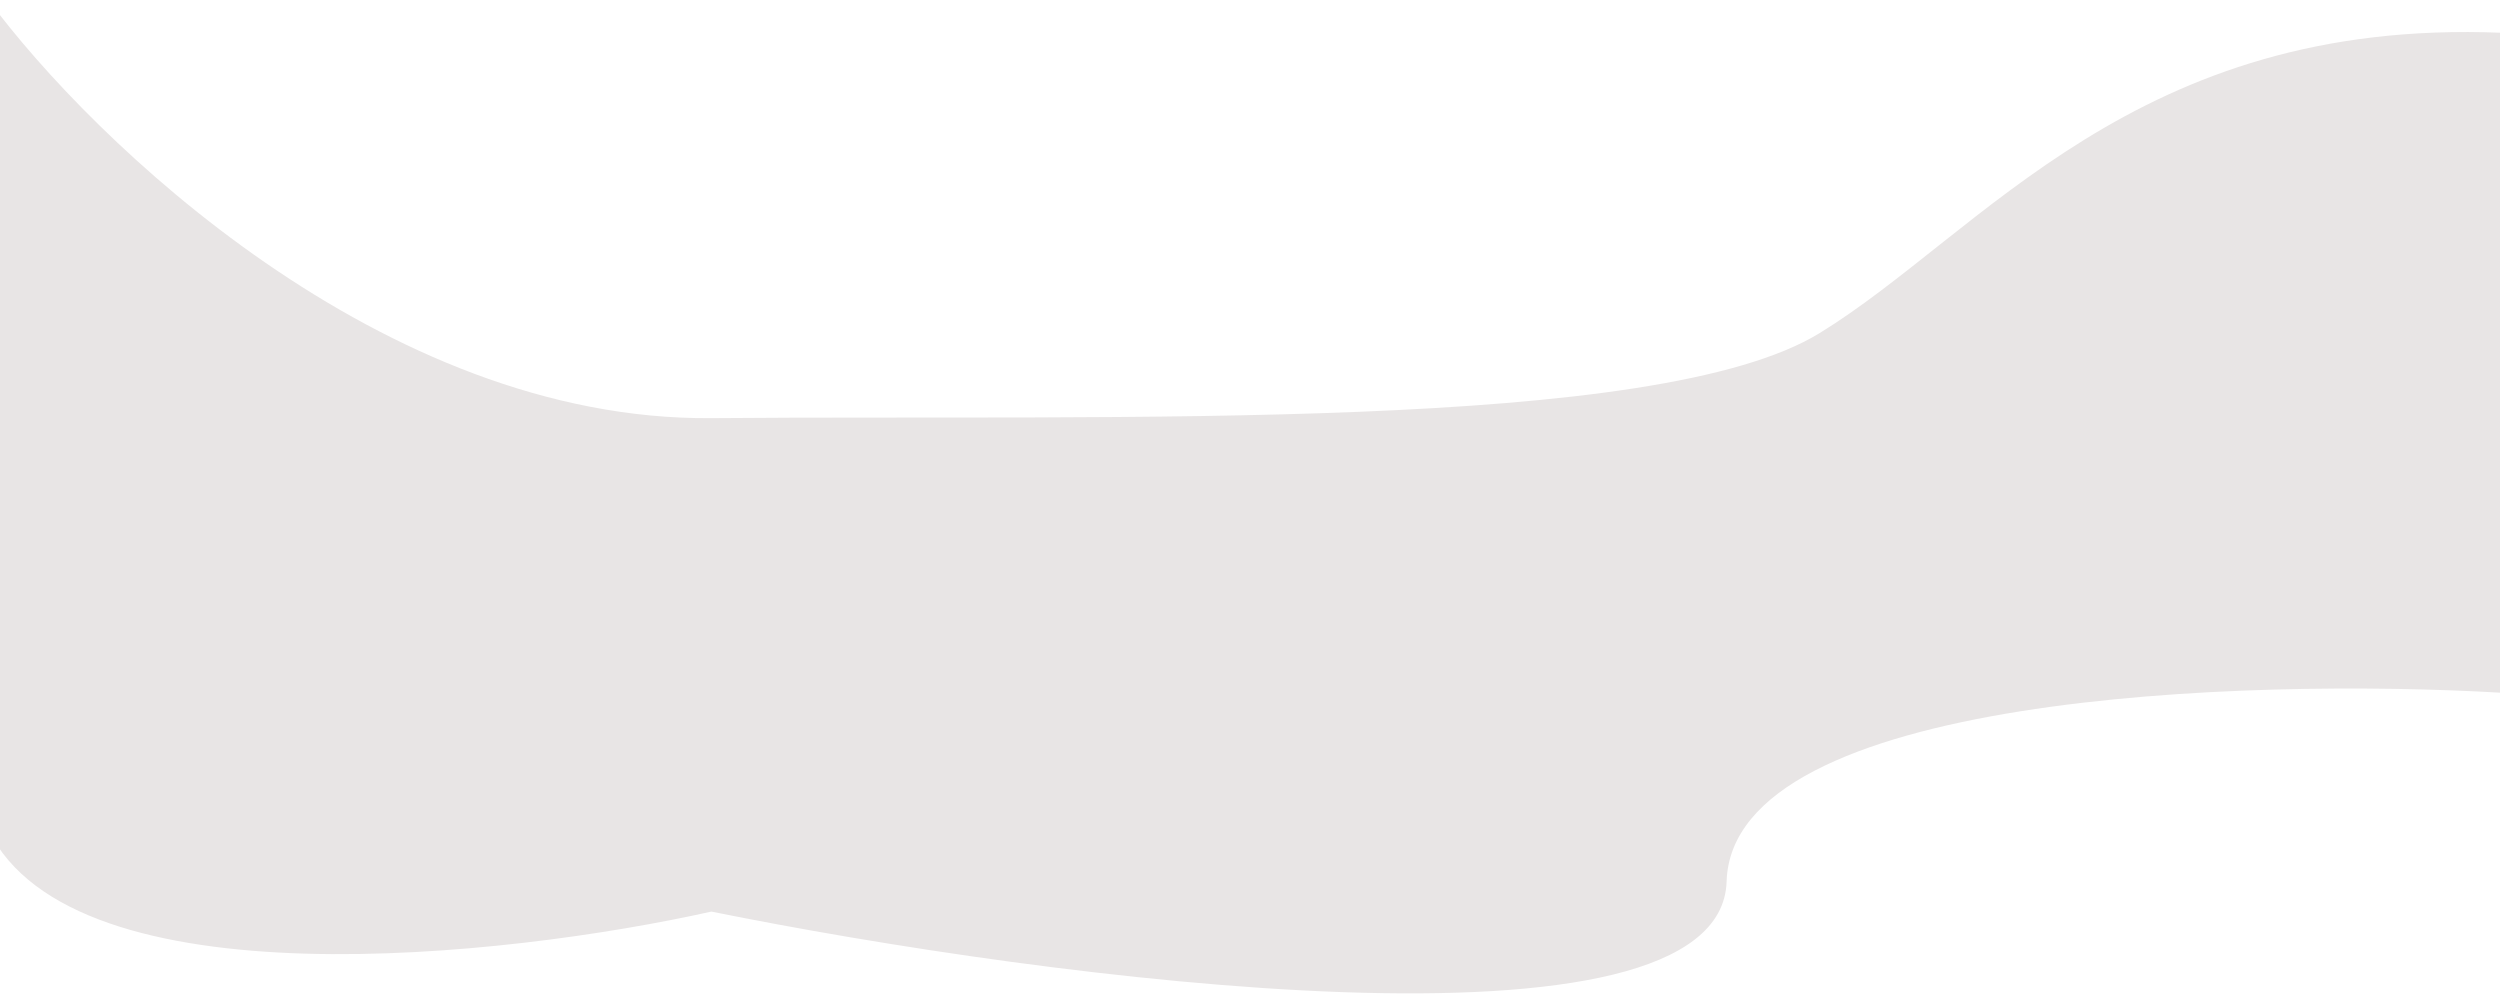 <svg xmlns="http://www.w3.org/2000/svg" width="1411" height="561" viewBox="0 0 1411 561" fill="none">
    <path d="M401.5 236C215.9 237.6 52.167 79.333 -6.5 0C-26.667 115 -54.9 369.7 -6.5 468.5C41.9 567.3 285.667 540.333 401.5 514.5C591.167 552.833 971.3 603.1 974.5 497.5C977.7 391.9 1267.5 382.5 1412 391V18.5C1205 10 1119 131.5 1027 188C935 244.5 633.5 234 401.5 236Z" fill="#E8E5E5"/>
</svg>

